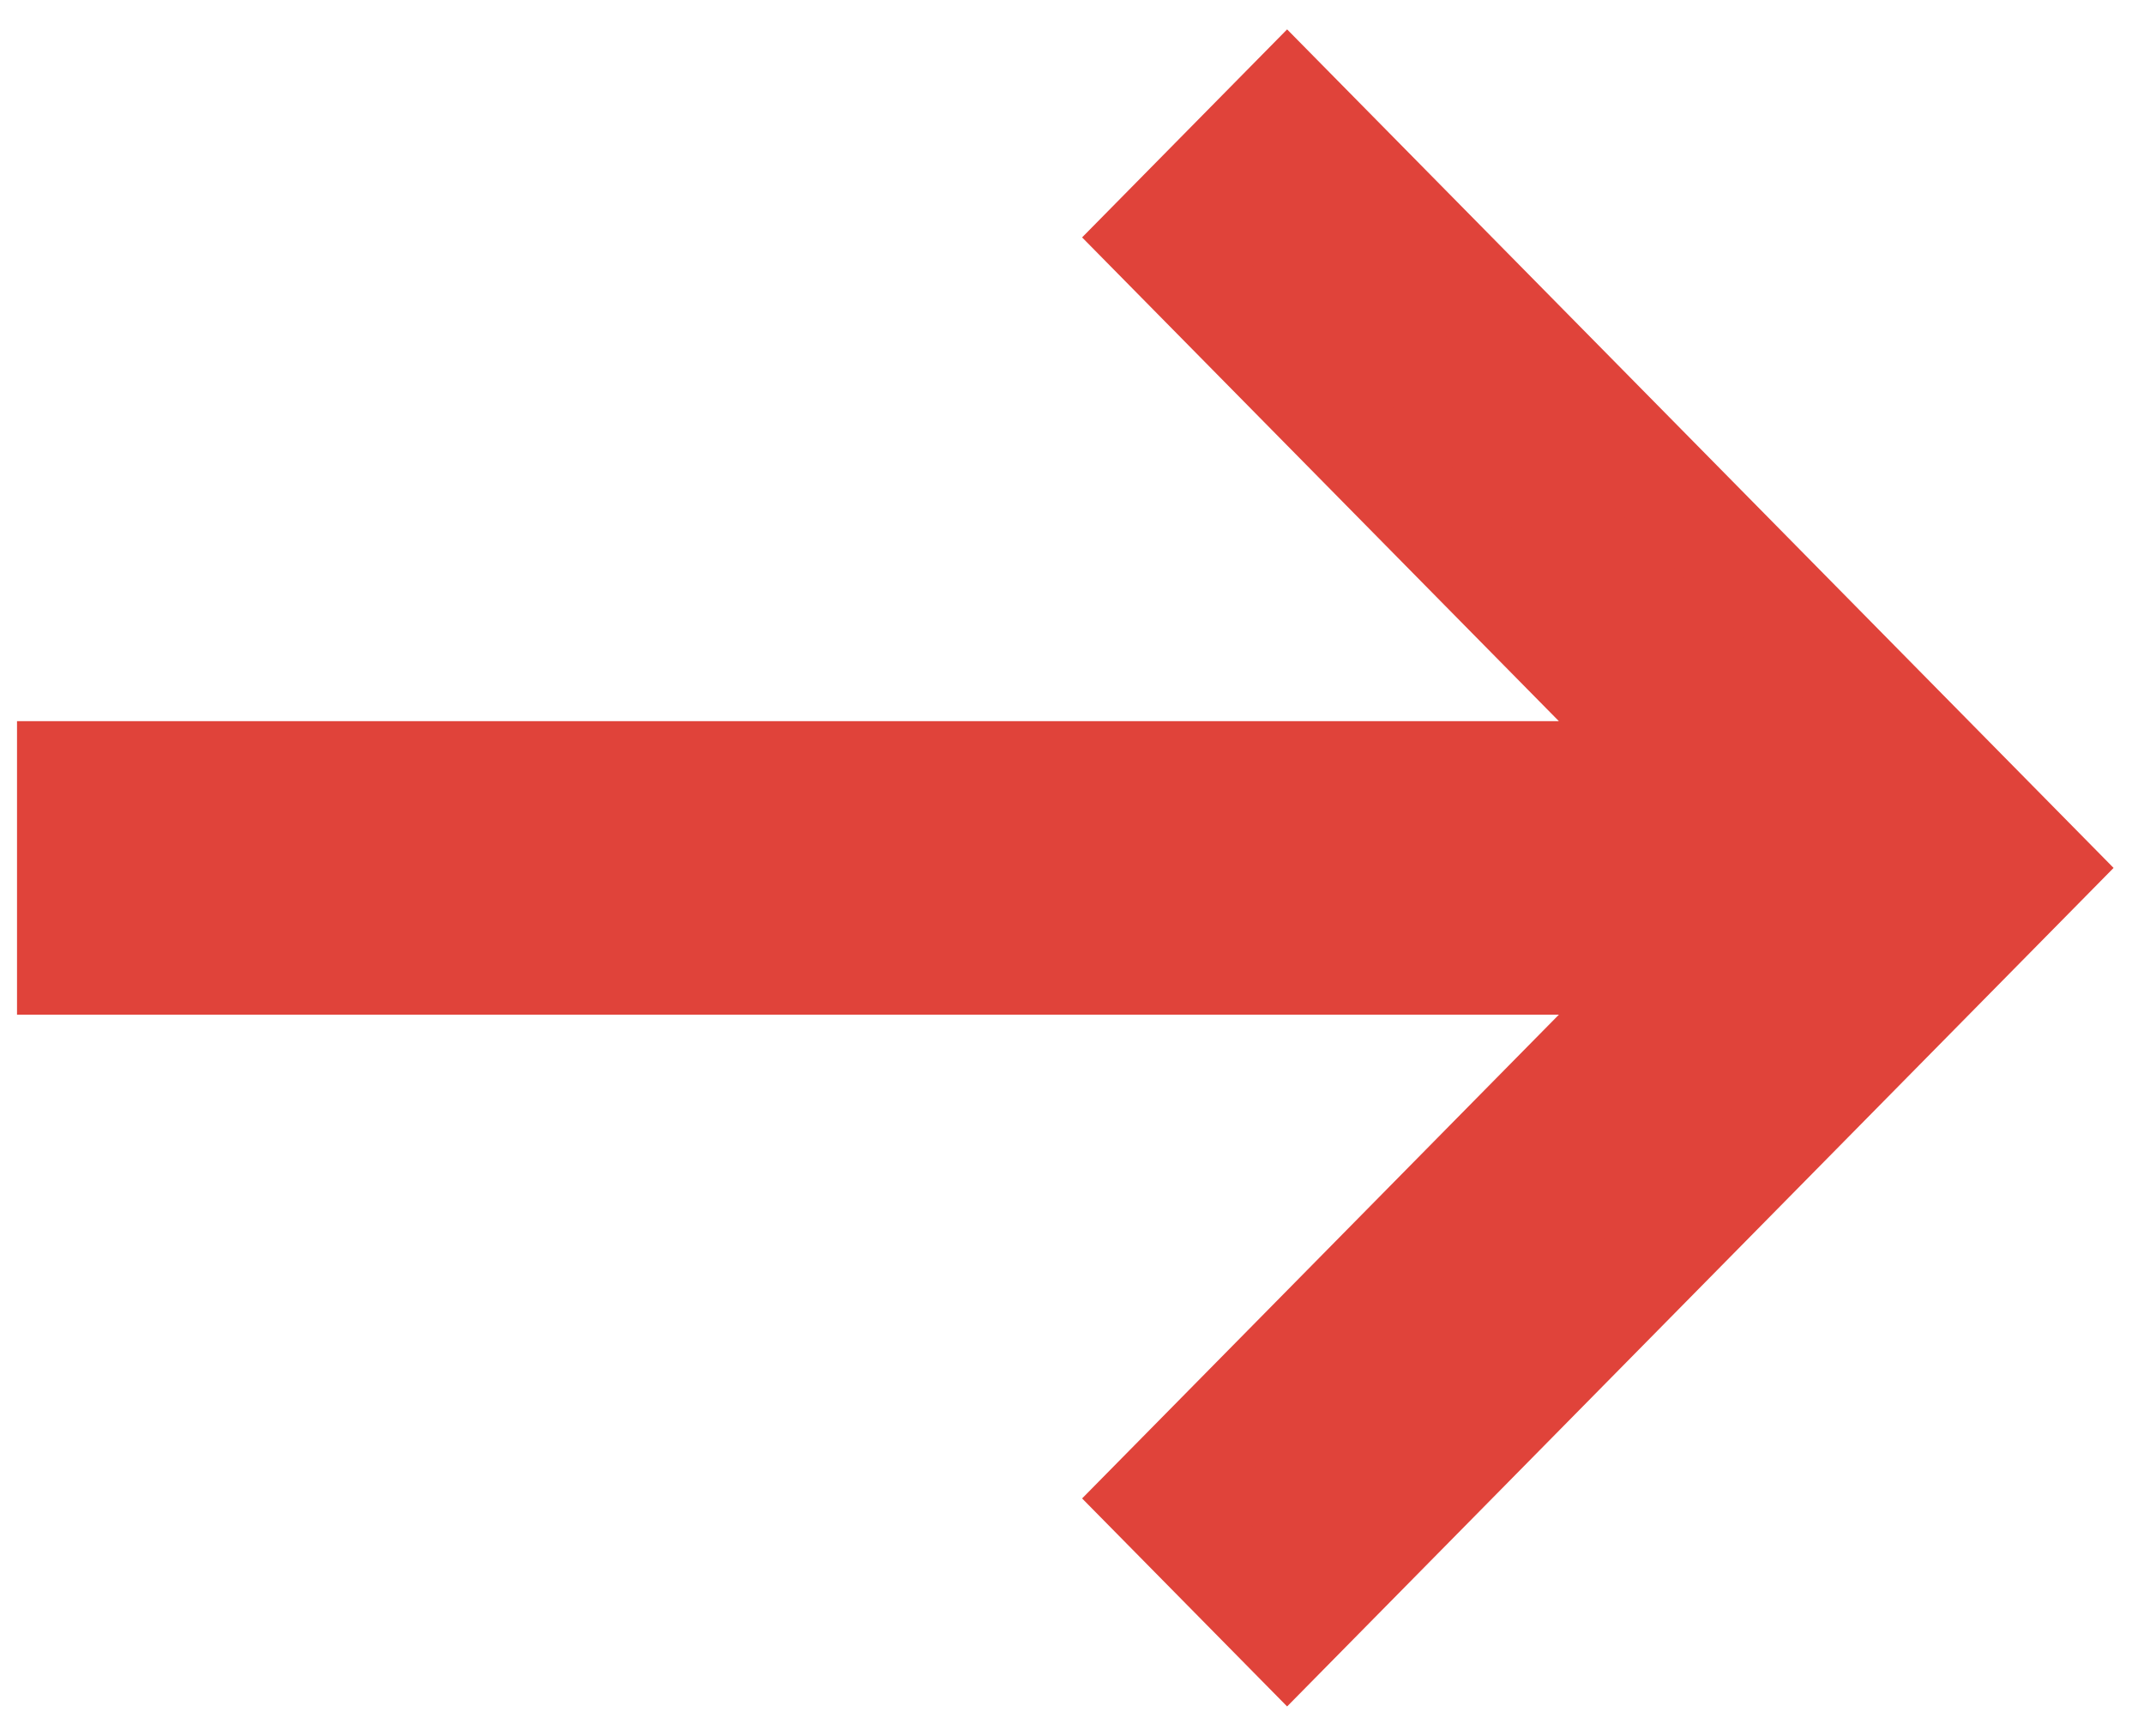 <?xml version="1.0" encoding="UTF-8"?>
<svg width="63px" height="51px" viewBox="0 0 63 51" version="1.1" xmlns="http://www.w3.org/2000/svg" xmlns:xlink="http://www.w3.org/1999/xlink">
    <!-- Generator: Sketch 58 (84663) - https://sketch.com -->
    <title>wigroup-arrow</title>
    <desc>Created with Sketch.</desc>
    <g id="Page-1" stroke="none" stroke-width="1" fill="none" fill-rule="evenodd">
        <polygon id="wigroup-arrow" stroke="#E0433A" stroke-width="3" fill="#E0433A" fill-rule="nonzero" points="37.821 3 33.903 6.975 49.391 22.688 2 22.688 2 28.312 52.982 28.312 49.391 28.312 33.903 44.025 37.821 48 60 25.5"></polygon>
    </g>
</svg>